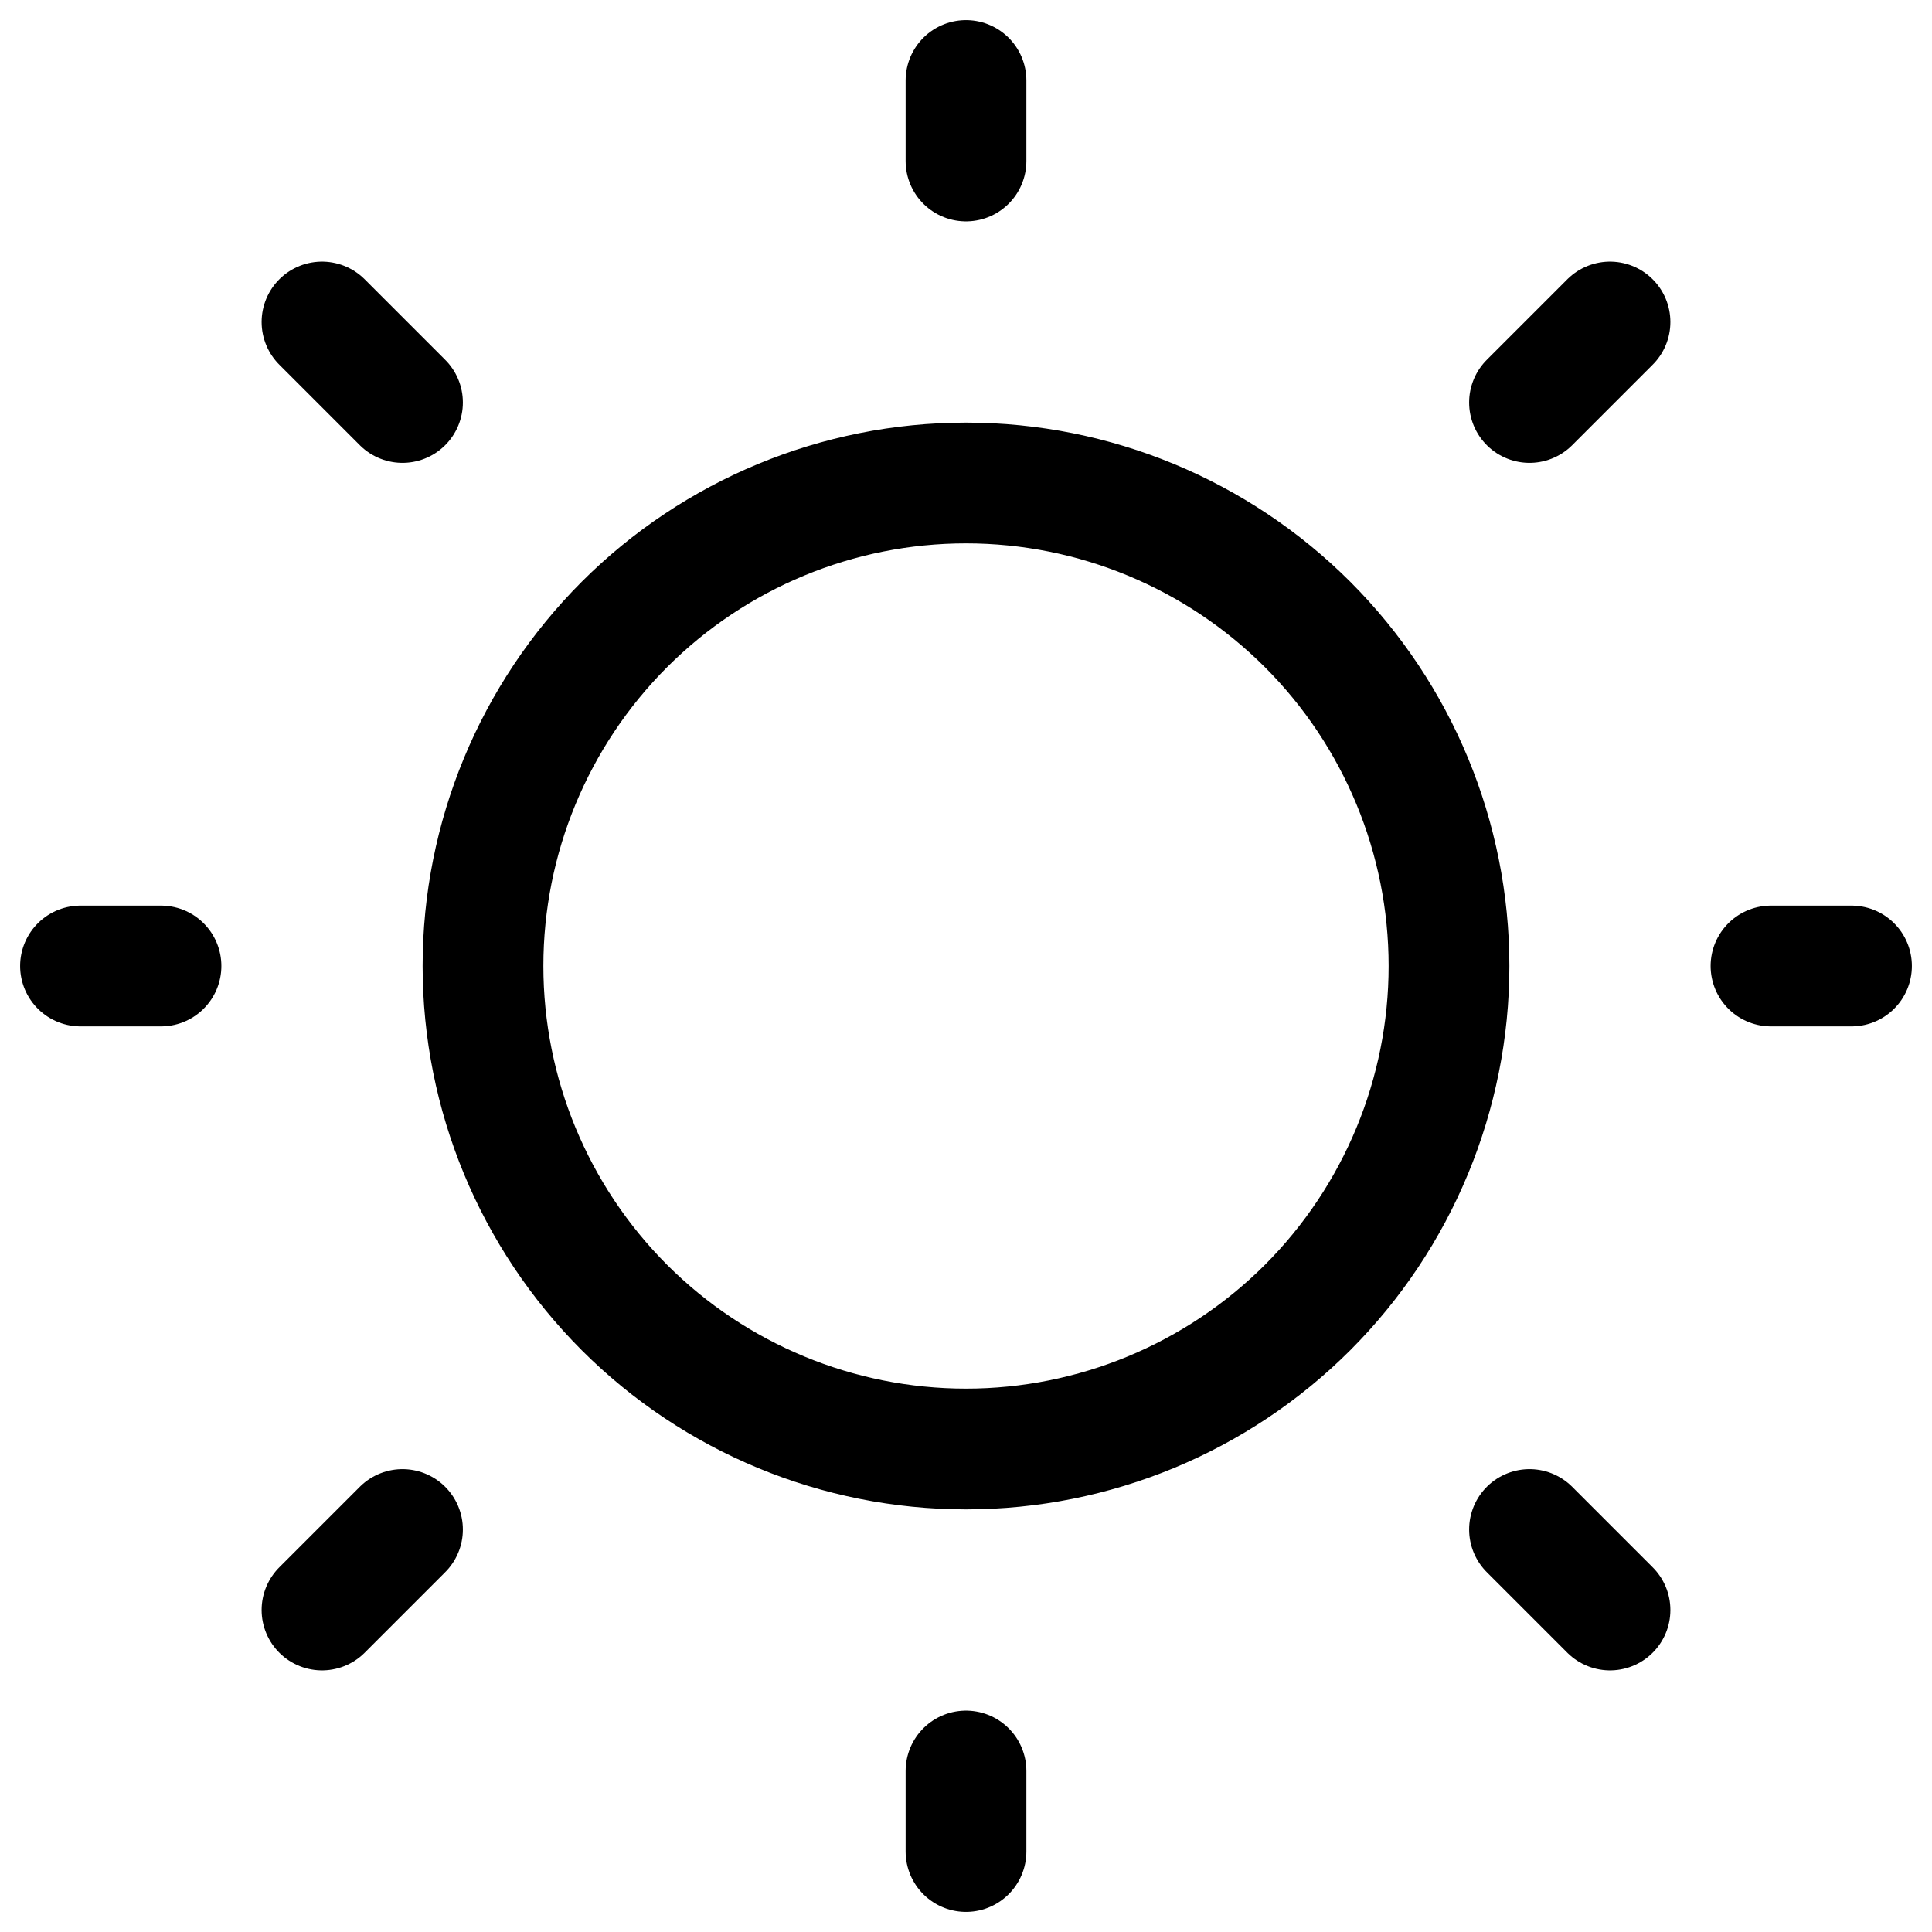 <svg width="24" height="24" viewBox="0 0 24 24" fill="none" xmlns="http://www.w3.org/2000/svg">
<g id="iconoir:sun-light" clip-path="url(#clip0_132_82)">
<path id="Vector" d="M22 12H23M12 2V1M12 23V22M20 20L19 19M20 4L19 5M4 20L5 19M4 4L5 5M1 12H2M12 18C13.591 18 15.117 17.368 16.243 16.243C17.368 15.117 18 13.591 18 12C18 10.409 17.368 8.883 16.243 7.757C15.117 6.632 13.591 6 12 6C10.409 6 8.883 6.632 7.757 7.757C6.632 8.883 6 10.409 6 12C6 13.591 6.632 15.117 7.757 16.243C8.883 17.368 10.409 18 12 18Z" stroke="black" stroke-width="1.5" stroke-linecap="round" stroke-linejoin="round"/>
</g>
<defs>
<clipPath id="clip0_132_82">
<rect width="24" height="24" fill="white"/>
</clipPath>
</defs>
</svg>
